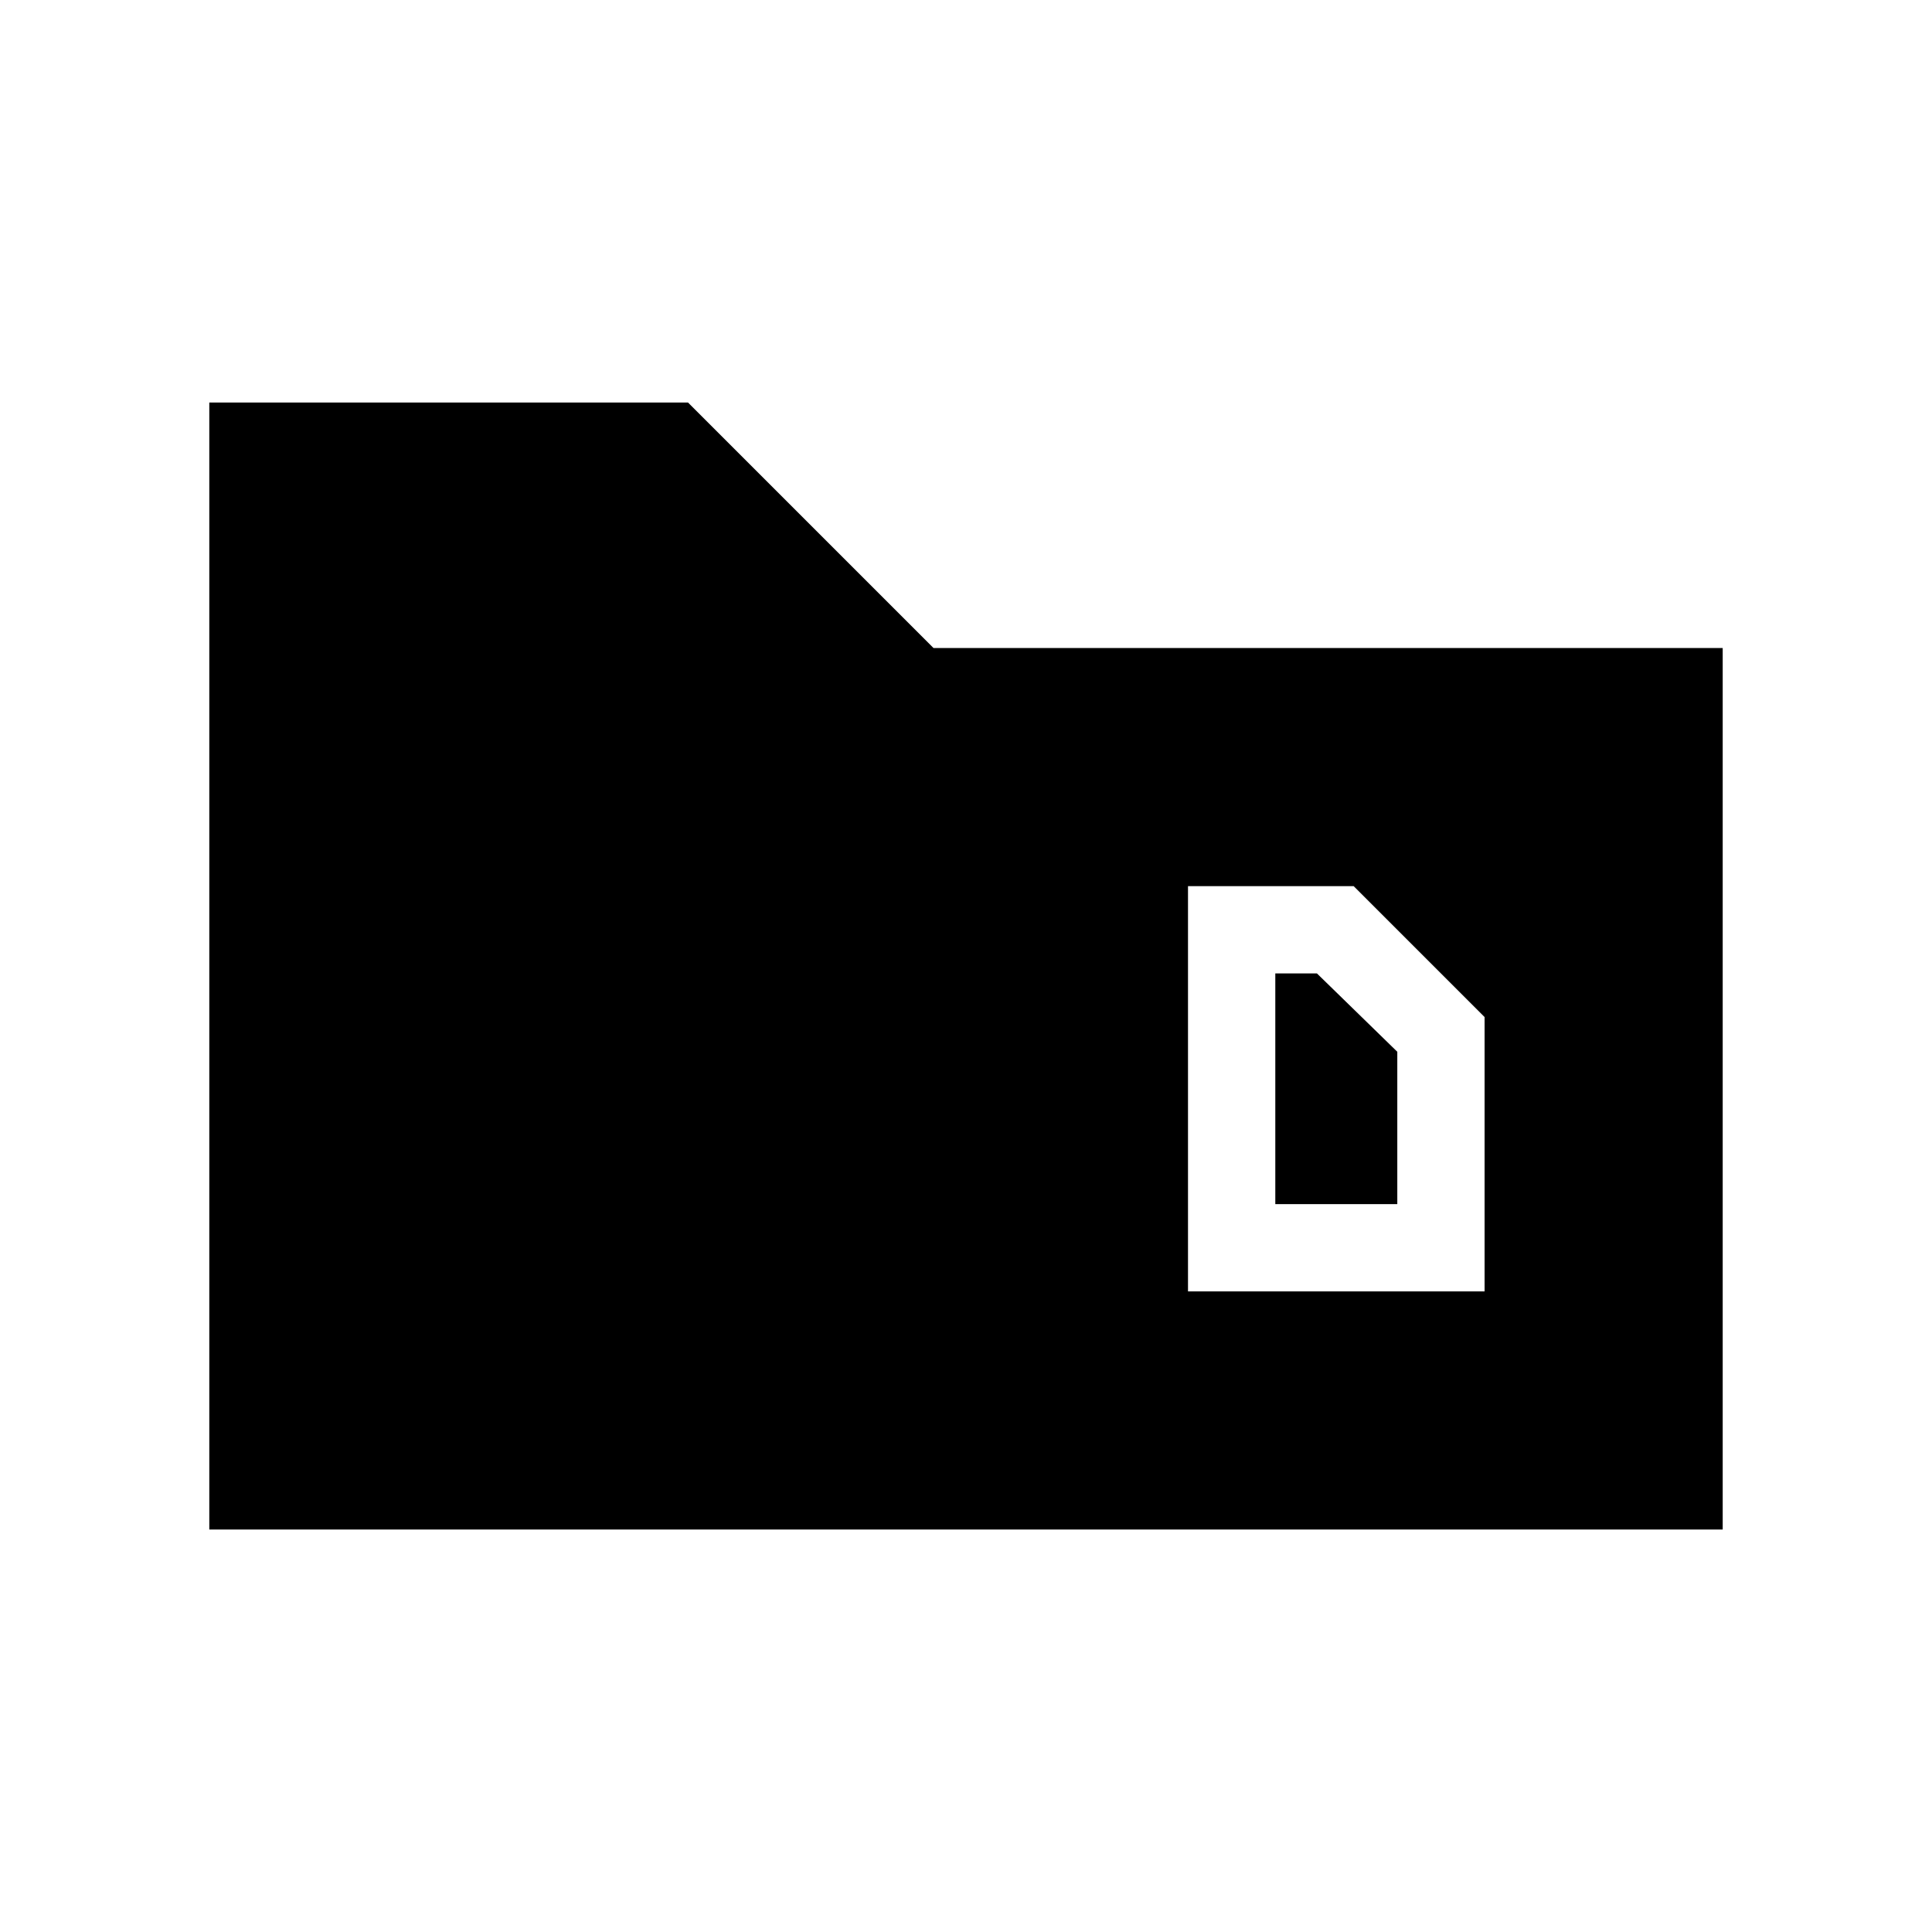 <svg xmlns="http://www.w3.org/2000/svg" height="20" viewBox="0 -960 960 960" width="20"><path d="M104-200v-560h237.85l122 122H856v438H104Zm529.69-161.69v-114.62h20.69l39.93 38.93v75.69h-60.62Zm-43.38 43.38h147.38v-136.31l-65.07-65.07h-82.31v201.38Z"/></svg>